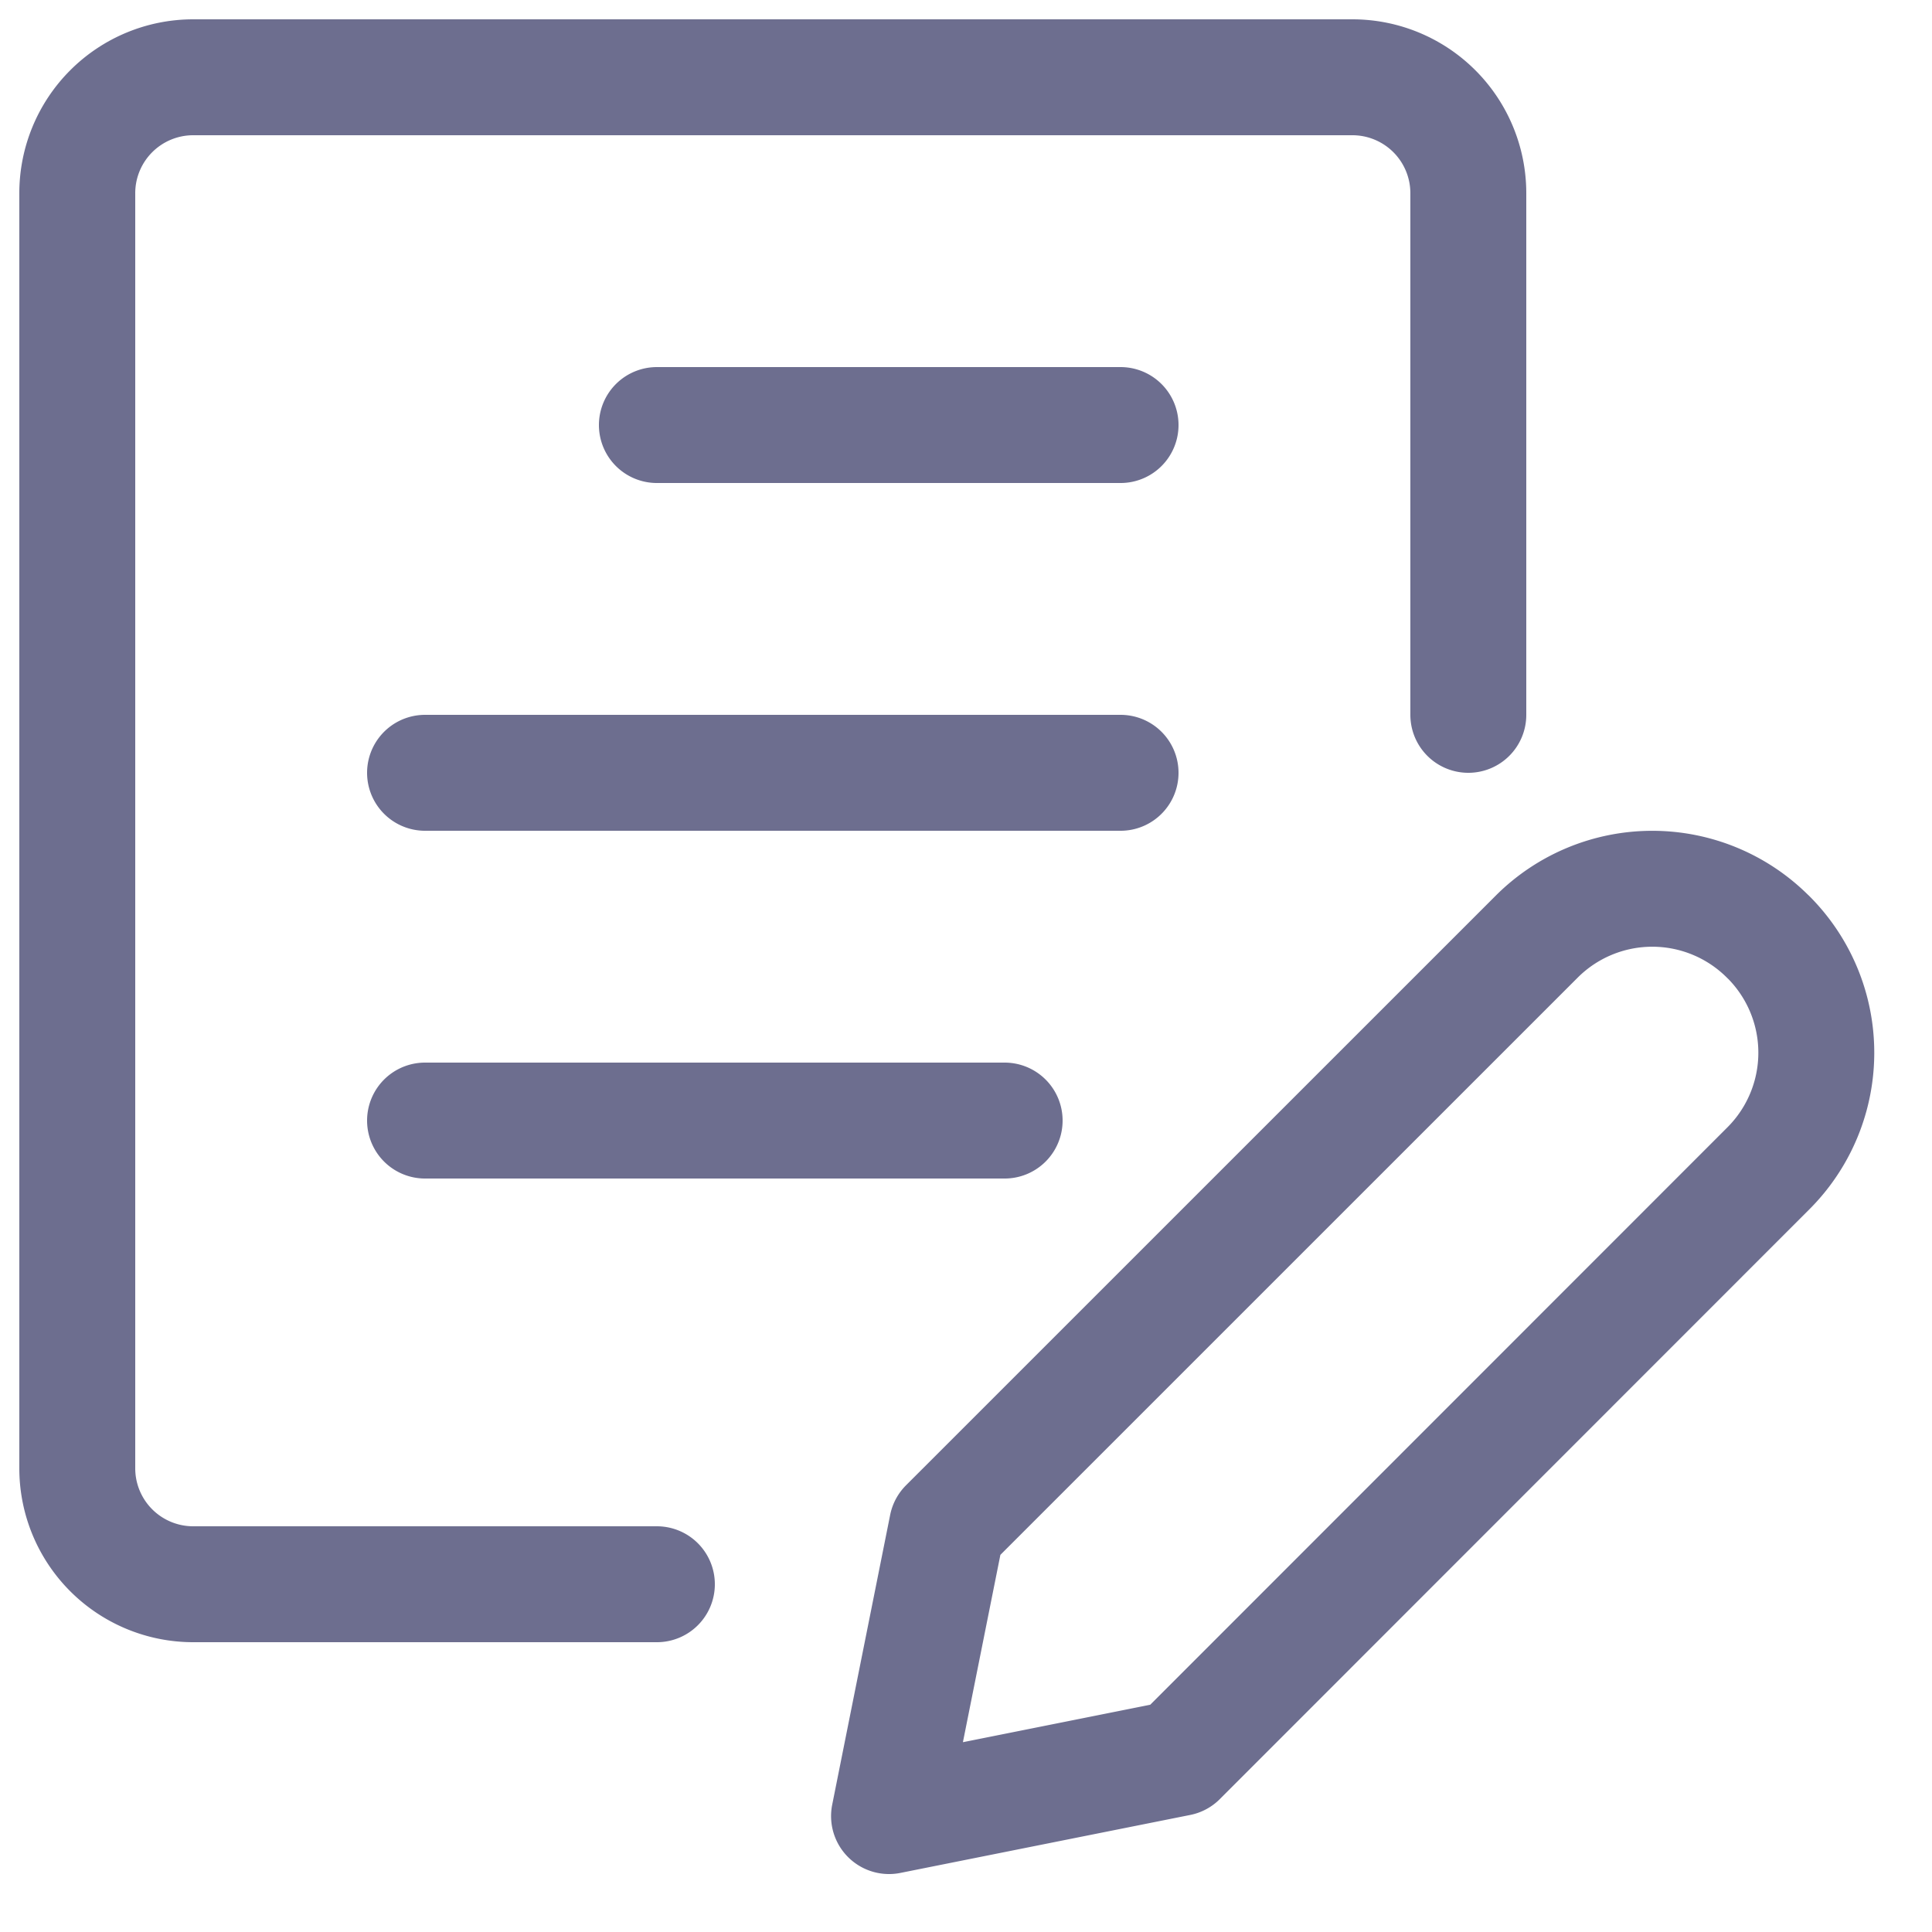 <svg xmlns="http://www.w3.org/2000/svg" width="25" height="25" fill="none" viewBox="0 0 25 25">
  <path
    stroke="#6D6E8F"
    stroke-linecap="round"
    stroke-linejoin="round"
    stroke-width="1.5"
    d="M8.5 20.5h-6A1.5 1.5 0 0 1 1 19V2.5A1.5 1.5 0 0 1 2.5 1h15A1.5 1.5 0 0 1 19 2.5v6.75M8.5 5.5h6m-9 4.5h9m-9 4.5H13m9.881.62-7.627 7.63-3.75.75.75-3.75 7.631-7.63a2.115 2.115 0 0 1 2.991 0l.009.008a2.115 2.115 0 0 1-.004 2.992Z"
  />
</svg>

